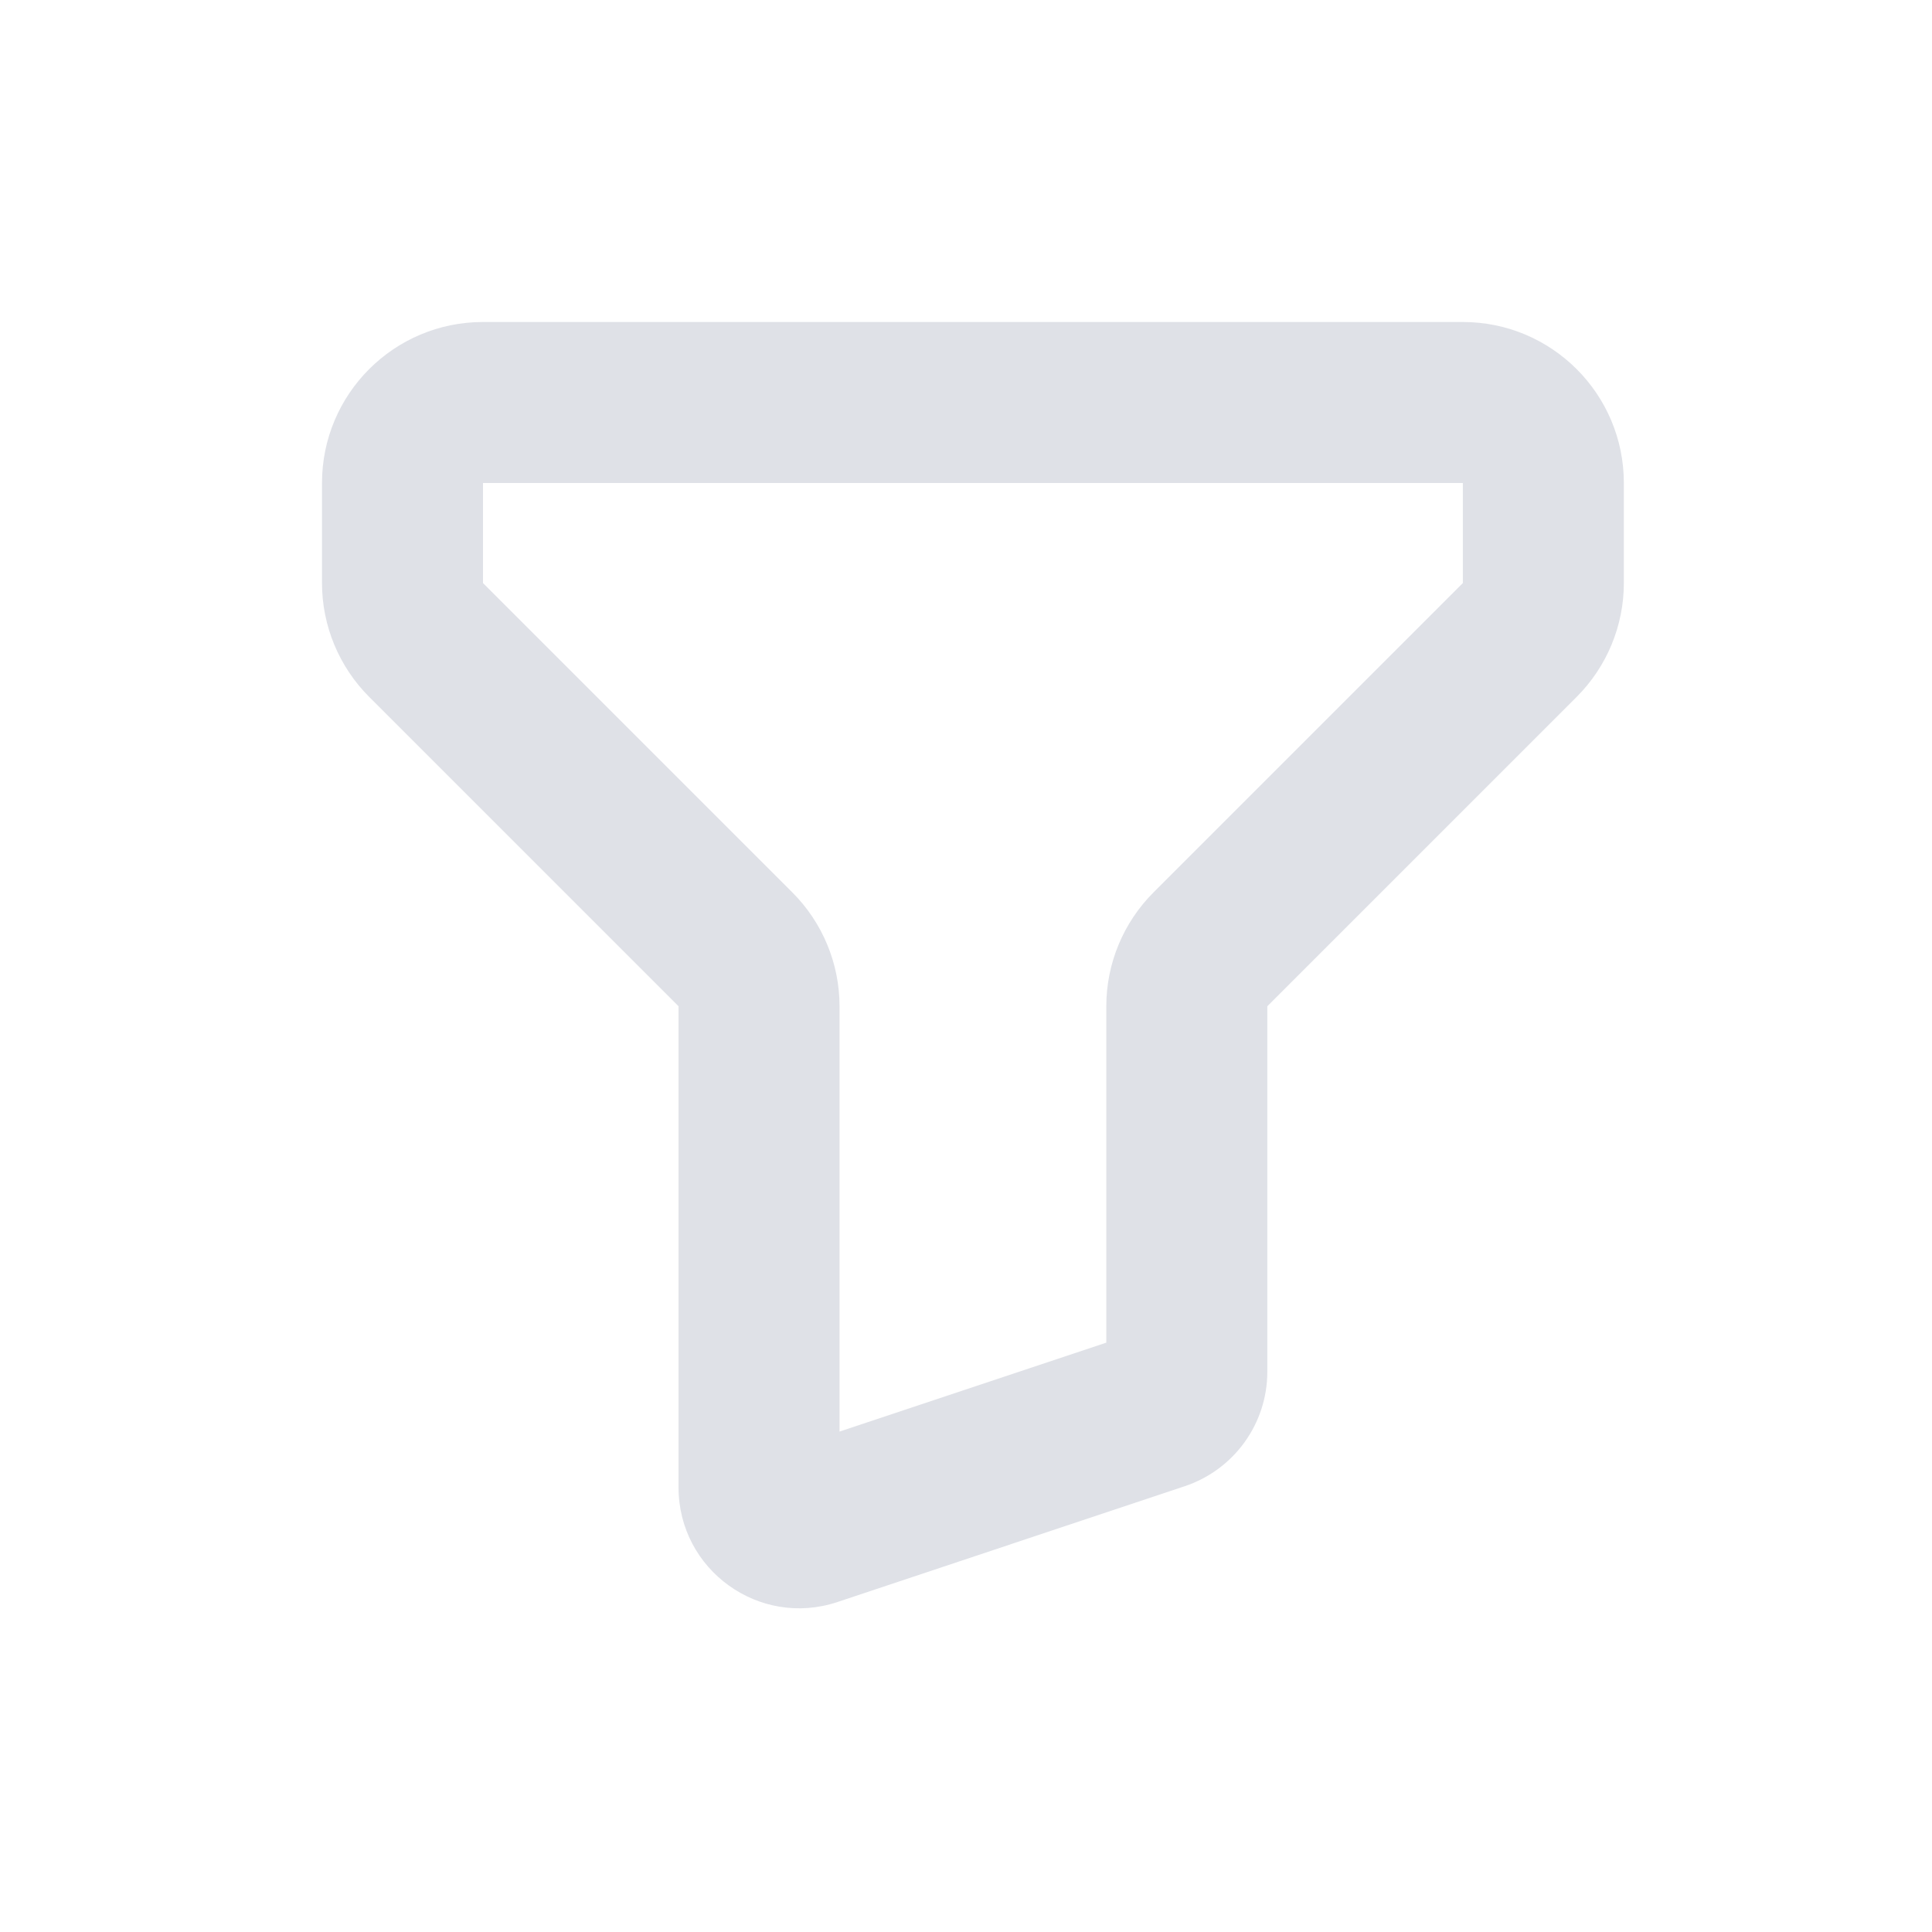 <svg width="24" height="24" viewBox="0 0 24 24" fill="none" xmlns="http://www.w3.org/2000/svg">
<path d="M14.743 17.04L15.743 17.041V17.04H14.743ZM14.401 17.514L14.718 18.462L14.718 18.462L14.401 17.514ZM10.087 18.952L10.403 19.901L10.403 19.901L10.087 18.952ZM15.036 11.793L14.329 11.086L15.036 11.793ZM18.879 7.95L18.172 7.243L14.329 11.086L15.036 11.793L15.743 12.5L19.586 8.657L18.879 7.95ZM14.743 12.5H13.743V17.04H14.743H15.743V12.5H14.743ZM14.743 17.04L13.743 17.039C13.743 16.823 13.882 16.633 14.084 16.565L14.401 17.514L14.718 18.462C15.328 18.258 15.743 17.687 15.743 17.041L14.743 17.04ZM14.401 17.514L14.085 16.565L9.771 18.003L10.087 18.952L10.403 19.901L14.718 18.462L14.401 17.514ZM10.087 18.952L9.771 18.003C10.095 17.895 10.429 18.137 10.429 18.477H9.429H8.429C8.429 19.501 9.431 20.225 10.403 19.901L10.087 18.952ZM9.429 18.477H10.429V12.5H9.429H8.429V18.477H9.429ZM9.136 11.793L9.843 11.086L6 7.243L5.293 7.95L4.586 8.657L8.429 12.5L9.136 11.793ZM5 7.243H6V6H5H4V7.243H5ZM6 5V6H18.172V5V4H6V5ZM19.172 6H18.172V7.243H19.172H20.172V6H19.172ZM18.172 5V6H19.172H20.172C20.172 4.895 19.276 4 18.172 4V5ZM5 6H6V5V4C4.895 4 4 4.895 4 6H5ZM5.293 7.95L6 7.243L6 7.243H5H4C4 7.773 4.211 8.282 4.586 8.657L5.293 7.95ZM9.429 12.5H10.429C10.429 11.97 10.218 11.461 9.843 11.086L9.136 11.793L8.429 12.5H9.429ZM15.036 11.793L14.329 11.086C13.954 11.461 13.743 11.97 13.743 12.5H14.743H15.743V12.5L15.036 11.793ZM18.879 7.95L19.586 8.657C19.961 8.282 20.172 7.773 20.172 7.243H19.172H18.172L18.879 7.95Z" fill="#DFE1E7"/>
</svg>
